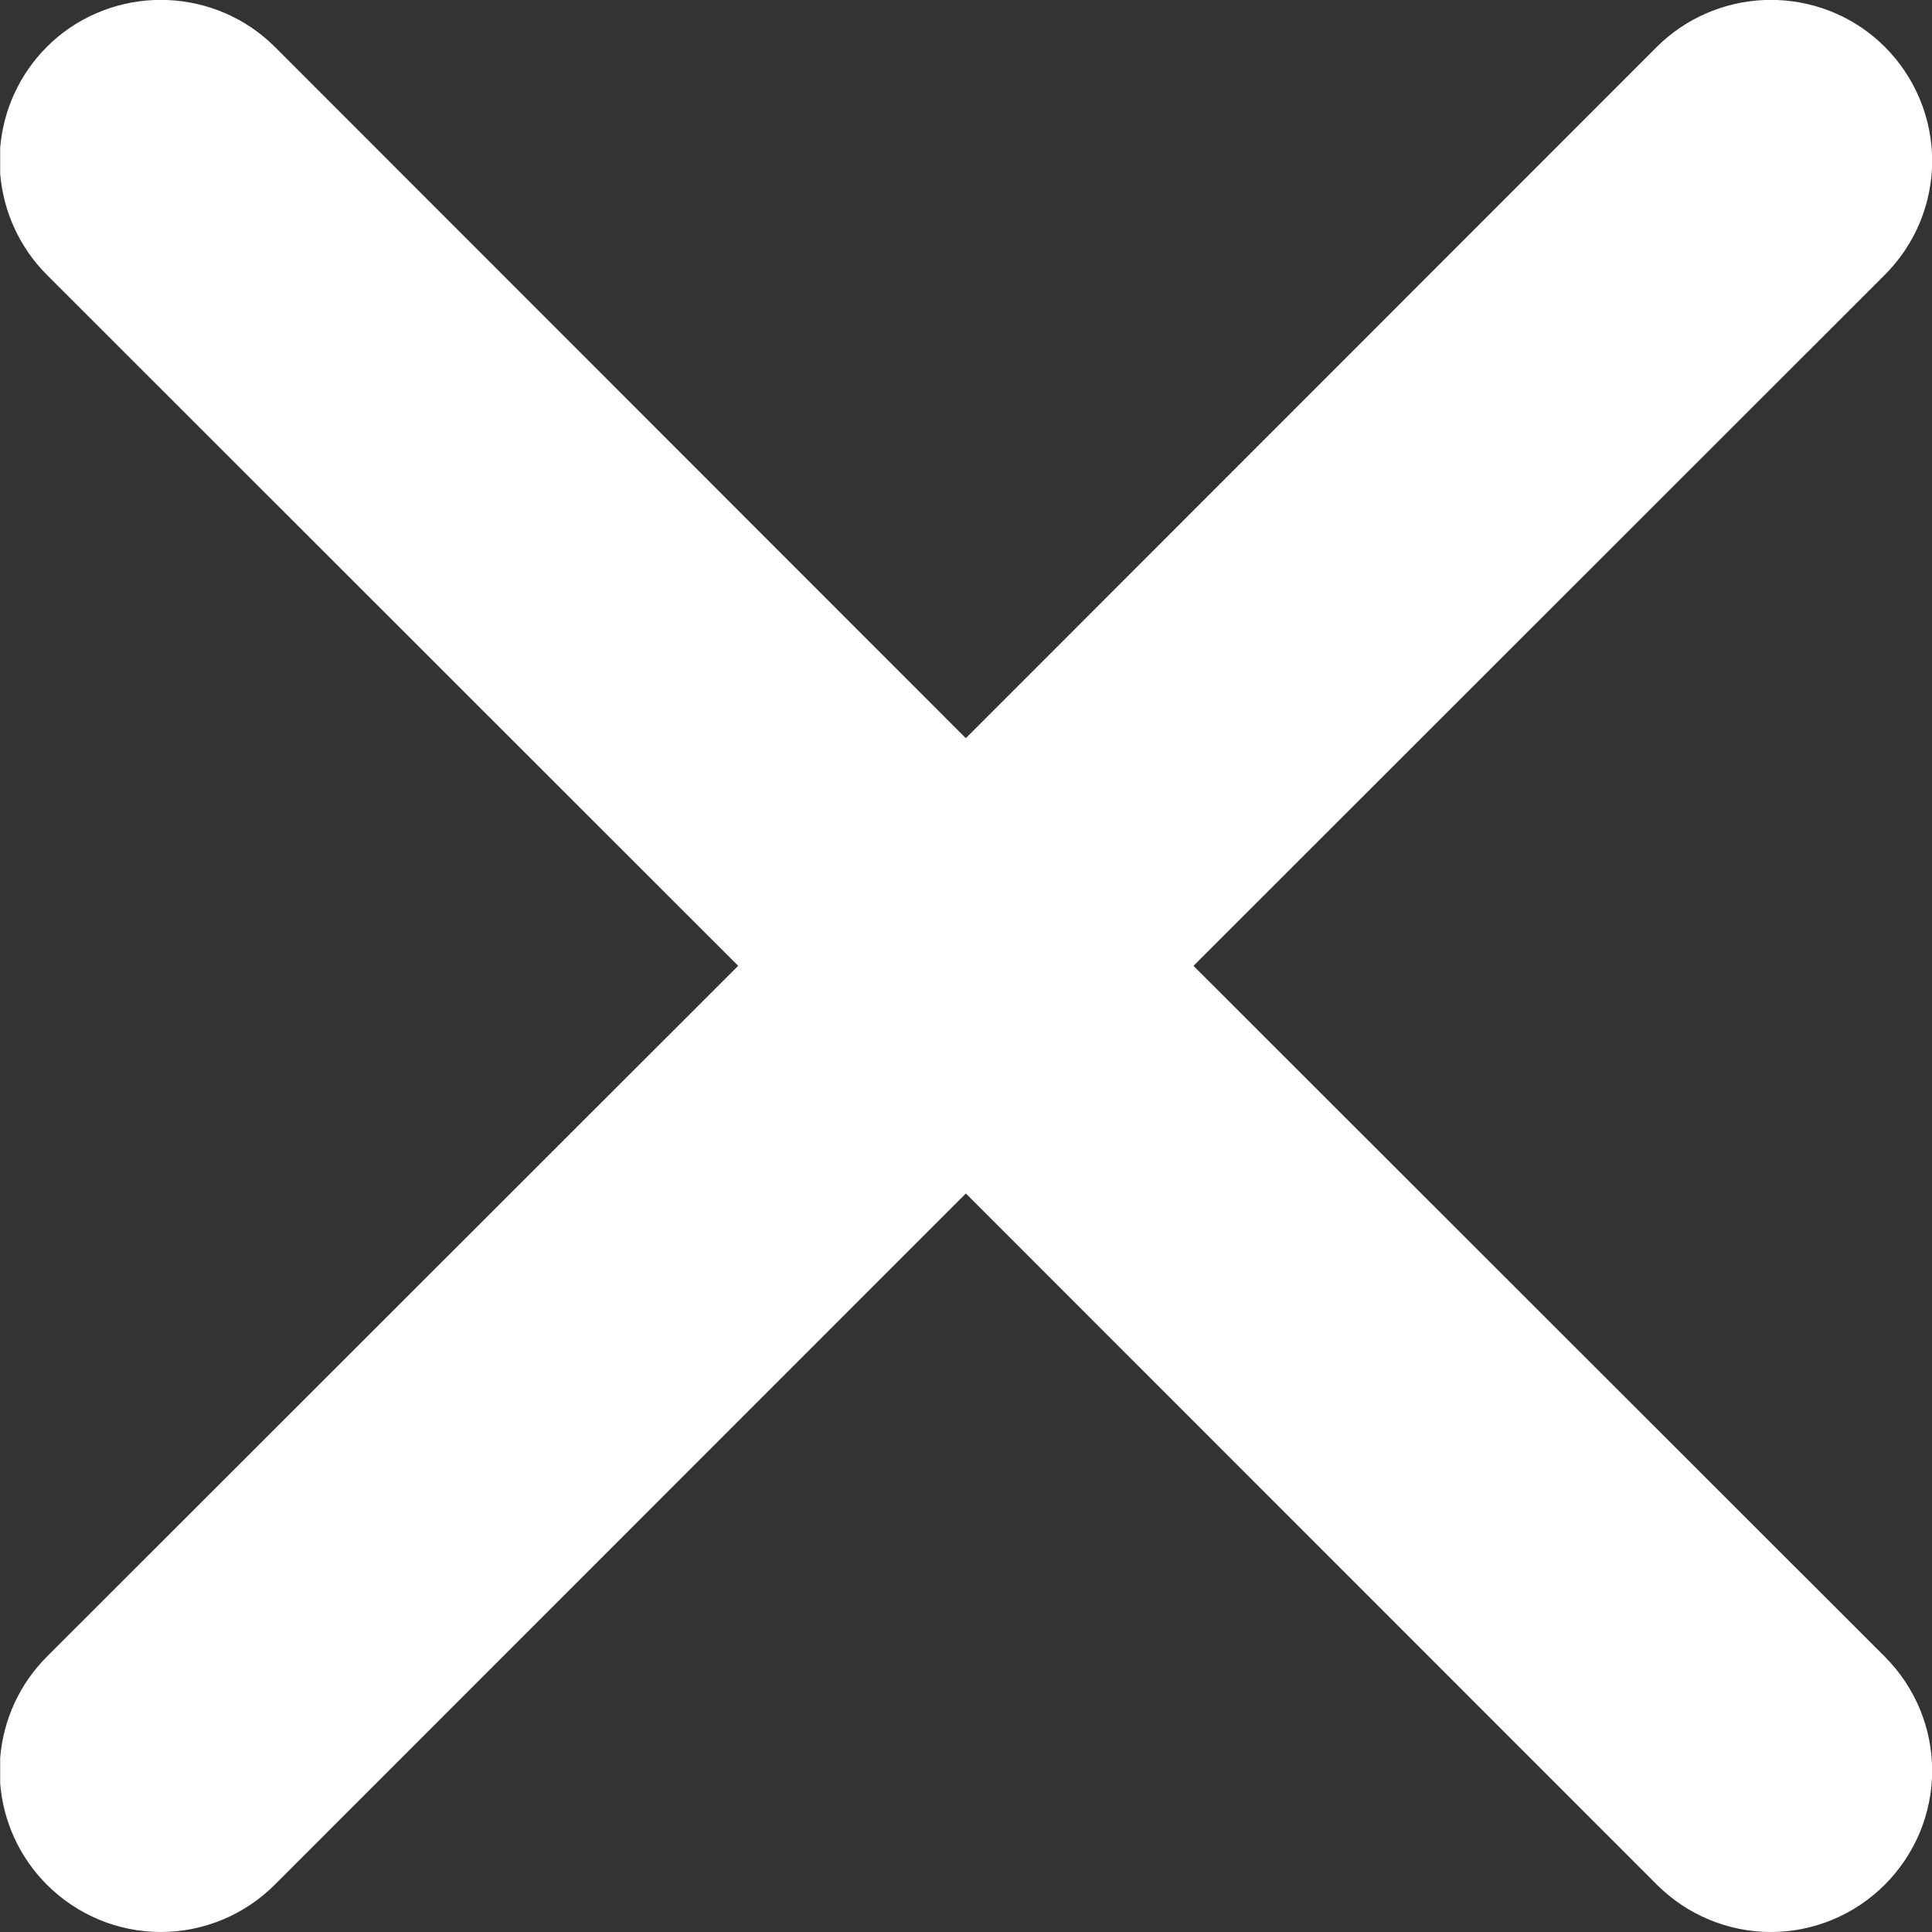 <svg width="12" height="12" viewBox="0 0 12 12" fill="none" xmlns="http://www.w3.org/2000/svg">
<rect x="0" y="0" width="12" height="12" fill="#333333" stroke="none"/>
<path d="M11.039 0C11.29 0.01 11.529 0.113 11.707 0.291C11.895 0.479 12.001 0.734 12.001 0.999C12.001 1.265 11.895 1.519 11.707 1.707L7.413 5.999L11.707 10.29C11.895 10.478 12.001 10.733 12.001 10.998C12.001 11.264 11.895 11.518 11.707 11.706C11.519 11.894 11.265 12 10.999 12C10.734 12 10.479 11.894 10.291 11.706L5.999 7.413L1.707 11.706C1.519 11.894 1.264 12 0.999 12C0.733 12 0.479 11.894 0.291 11.706C0.122 11.537 0.02 11.314 0.001 11.077V10.919C0.02 10.682 0.122 10.459 0.291 10.29L4.585 5.999L0.291 1.707C0.122 1.538 0.02 1.314 0.001 1.077V0.92C0.02 0.683 0.122 0.46 0.291 0.291C0.469 0.113 0.708 0.01 0.959 0H1.038C1.289 0.01 1.529 0.113 1.707 0.291L5.999 4.585L10.291 0.291C10.47 0.113 10.709 0.01 10.96 0H11.039Z" fill="white"/>
</svg>
